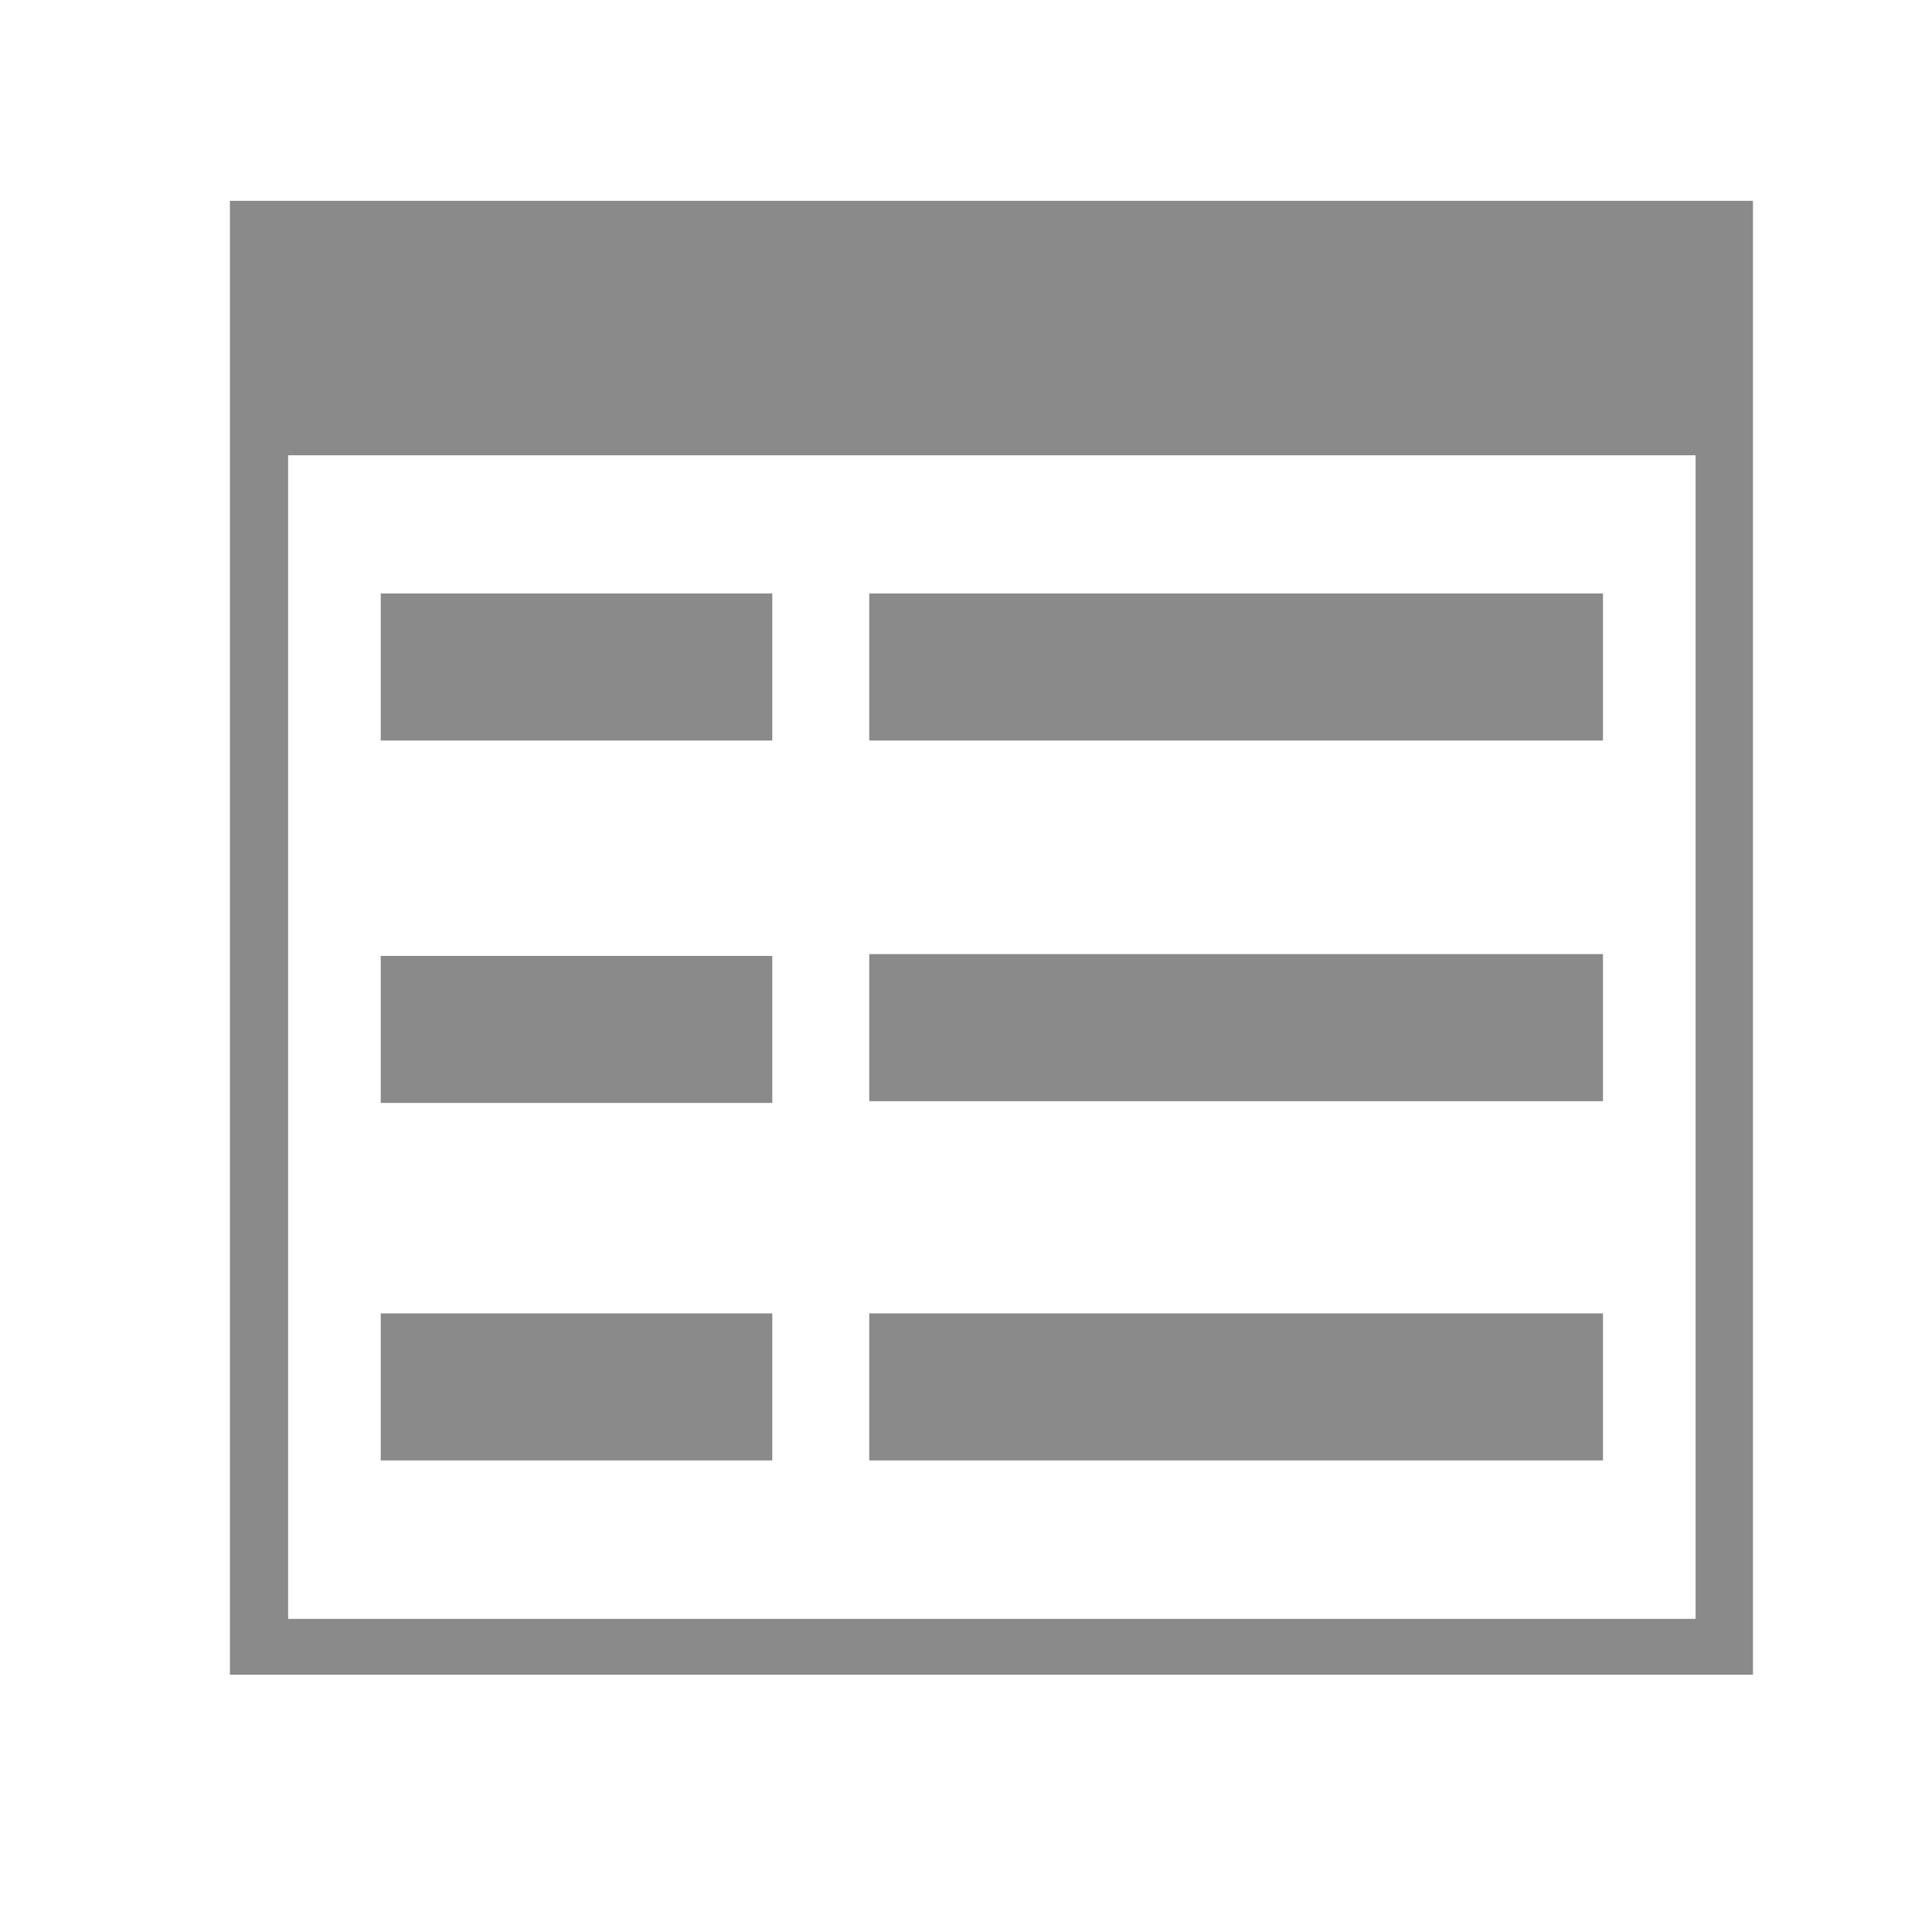 <svg class="icon" viewBox="0 0 1024 1024" xmlns="http://www.w3.org/2000/svg"><path fill="#8a8a8a" d="M121.856 106.437v781.206h807.246V106.437H121.856zM898.69 858.026H152.718V241.3H898.69v616.726zM201.795 314.557h207.526v77.938H201.795v-77.938zm0 192.082h207.526v77.937H201.795V506.64zm0 189.492h207.526v77.938H201.795V696.13zm258.92-190.427h388.897v77.938H460.714v-77.938zm0-191.147h388.897v77.938H460.714v-77.938zm0 381.574h388.897v77.938H460.714V696.13z"/></svg>